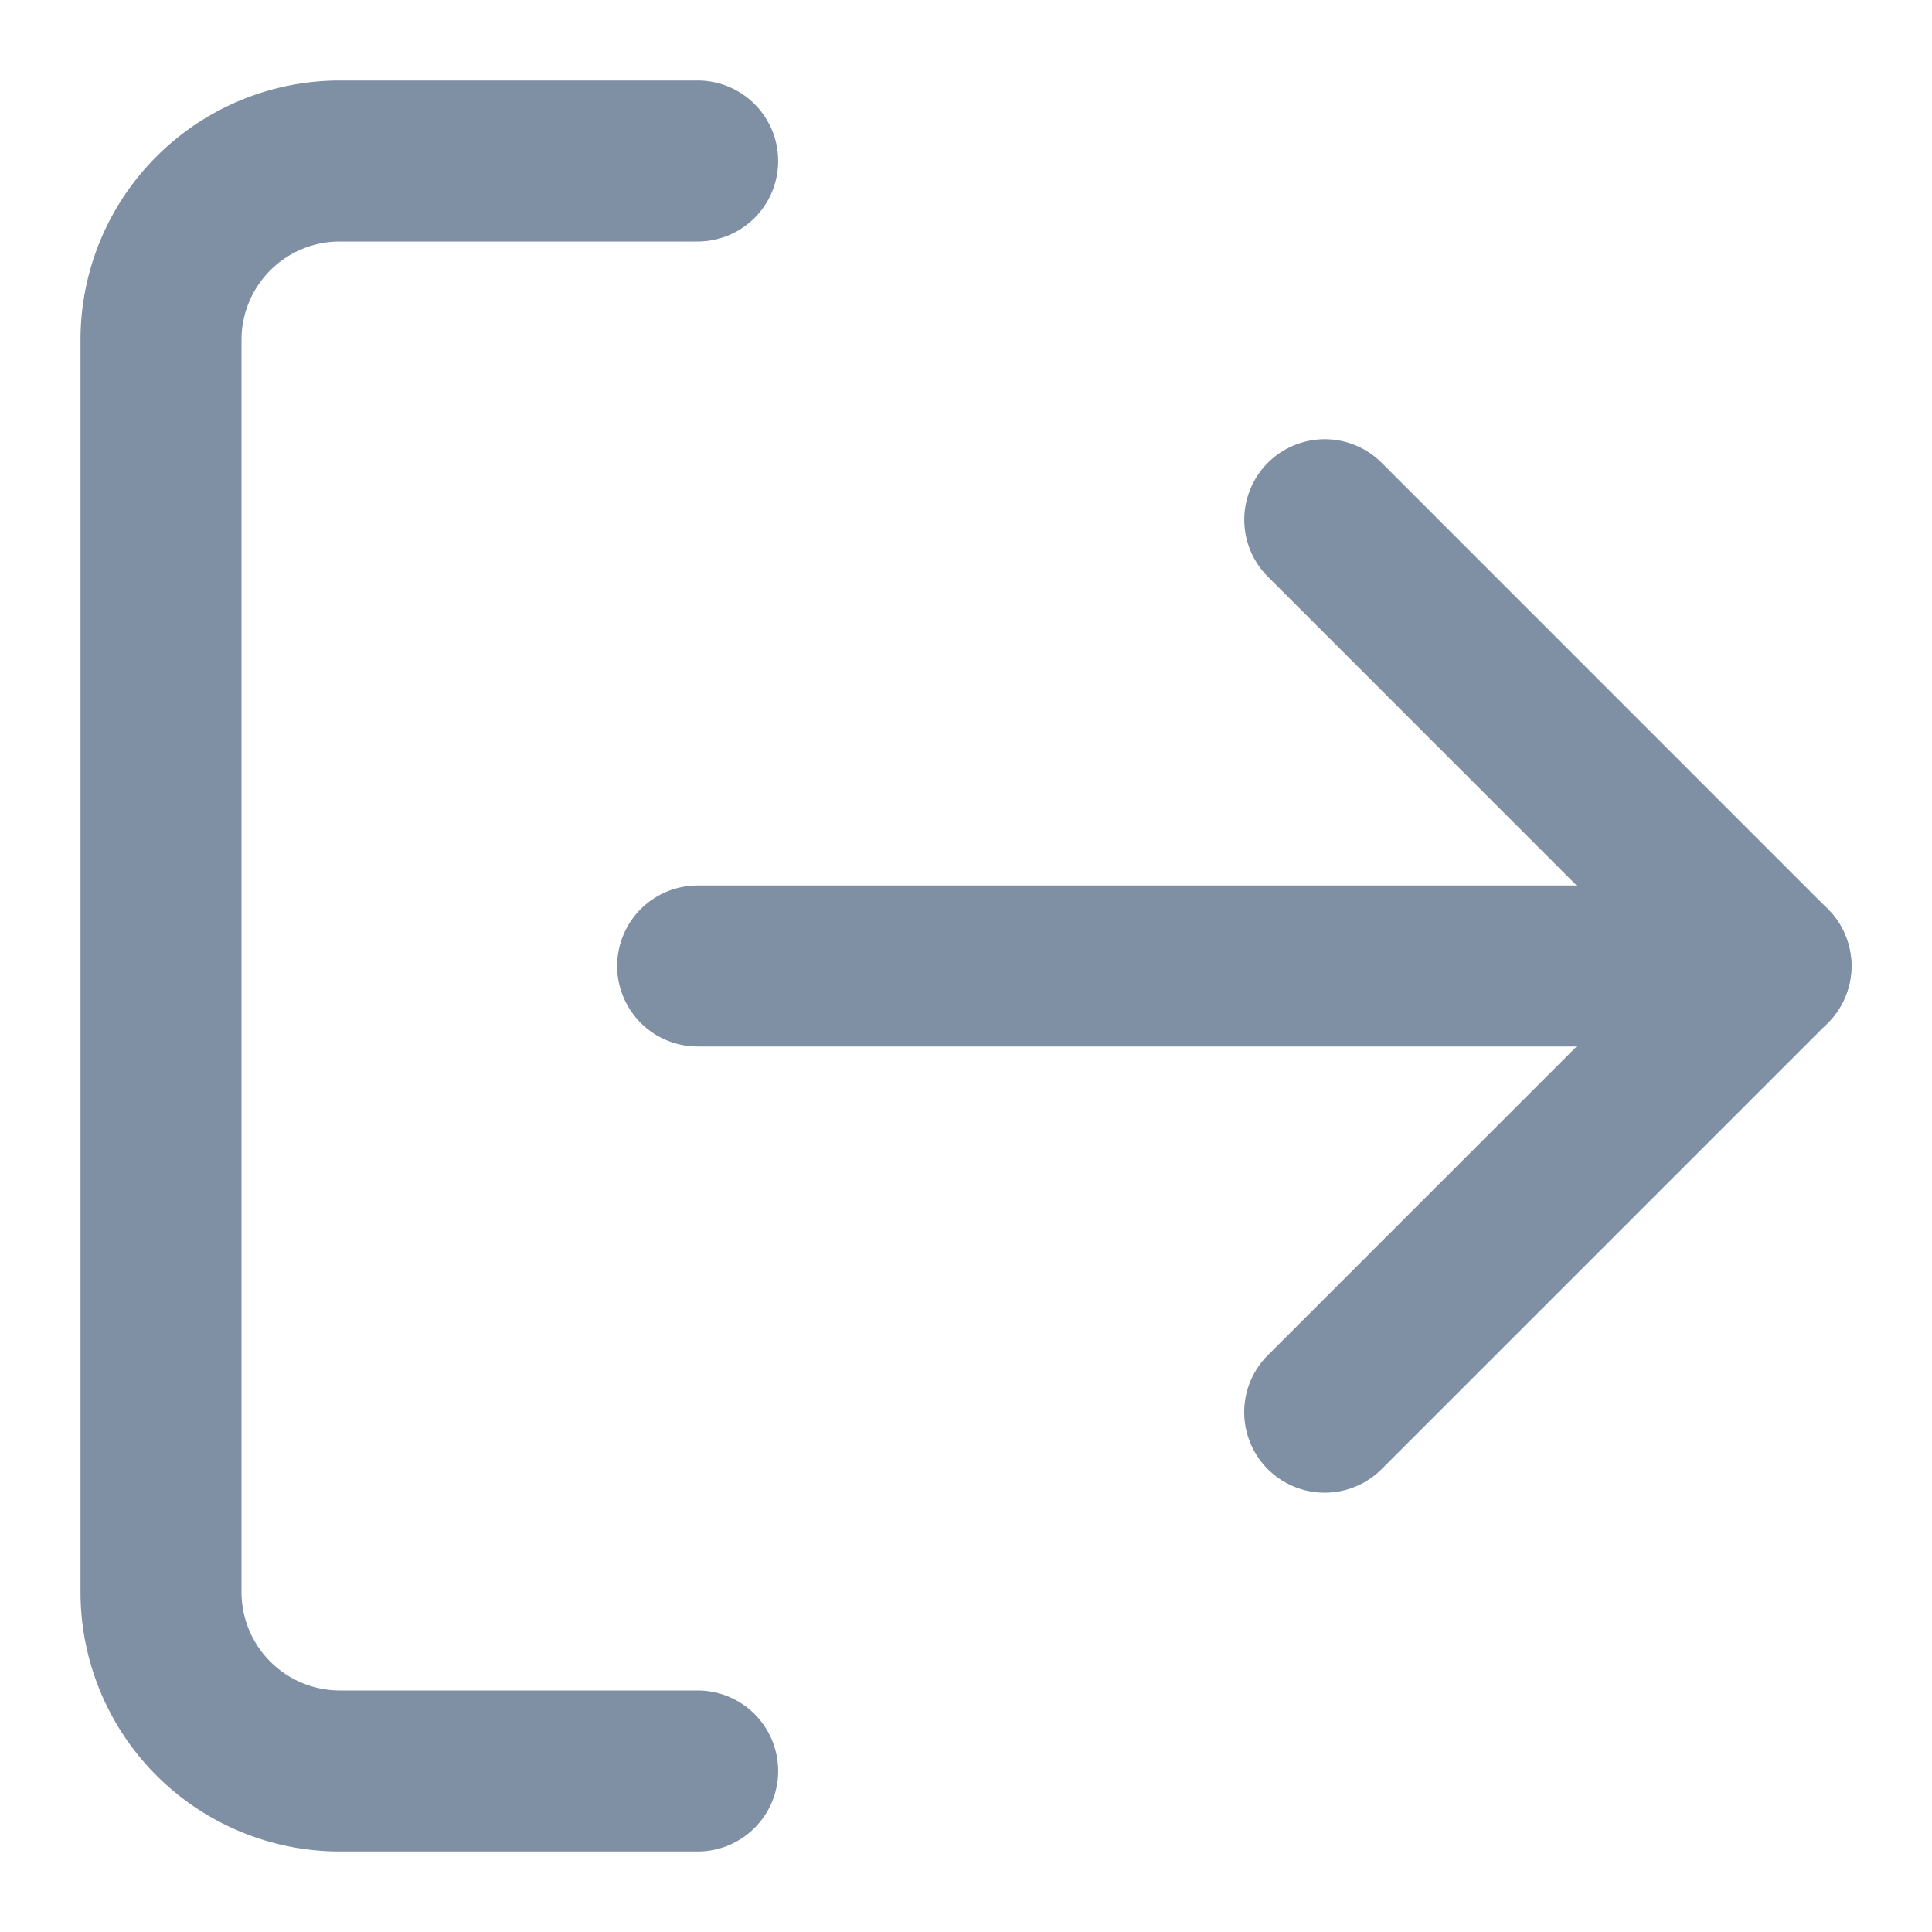 <svg xmlns="http://www.w3.org/2000/svg" width="18" height="18" viewBox="0 0 18 18">
    <g fill="#7F8FA4" fill-rule="nonzero">
        <path d="M6.5 15.75H3.167a.917.917 0 0 1-.917-.917V3.167c0-.507.41-.917.917-.917H6.5a.75.75 0 0 0 0-1.5H3.167A2.417 2.417 0 0 0 .75 3.167v11.666a2.417 2.417 0 0 0 2.417 2.417H6.5a.75.75 0 1 0 0-1.5zM11.803 12.636a.75.75 0 0 0 1.06 1.061L17.03 9.53a.75.75 0 0 0 0-1.06l-4.166-4.167a.75.75 0 0 0-1.061 1.06L15.439 9l-3.636 3.636z"/>
        <path d="M16.5 8.25h-10a.75.75 0 0 0 0 1.5h10a.75.75 0 1 0 0-1.5z"/>
    </g>
</svg>
